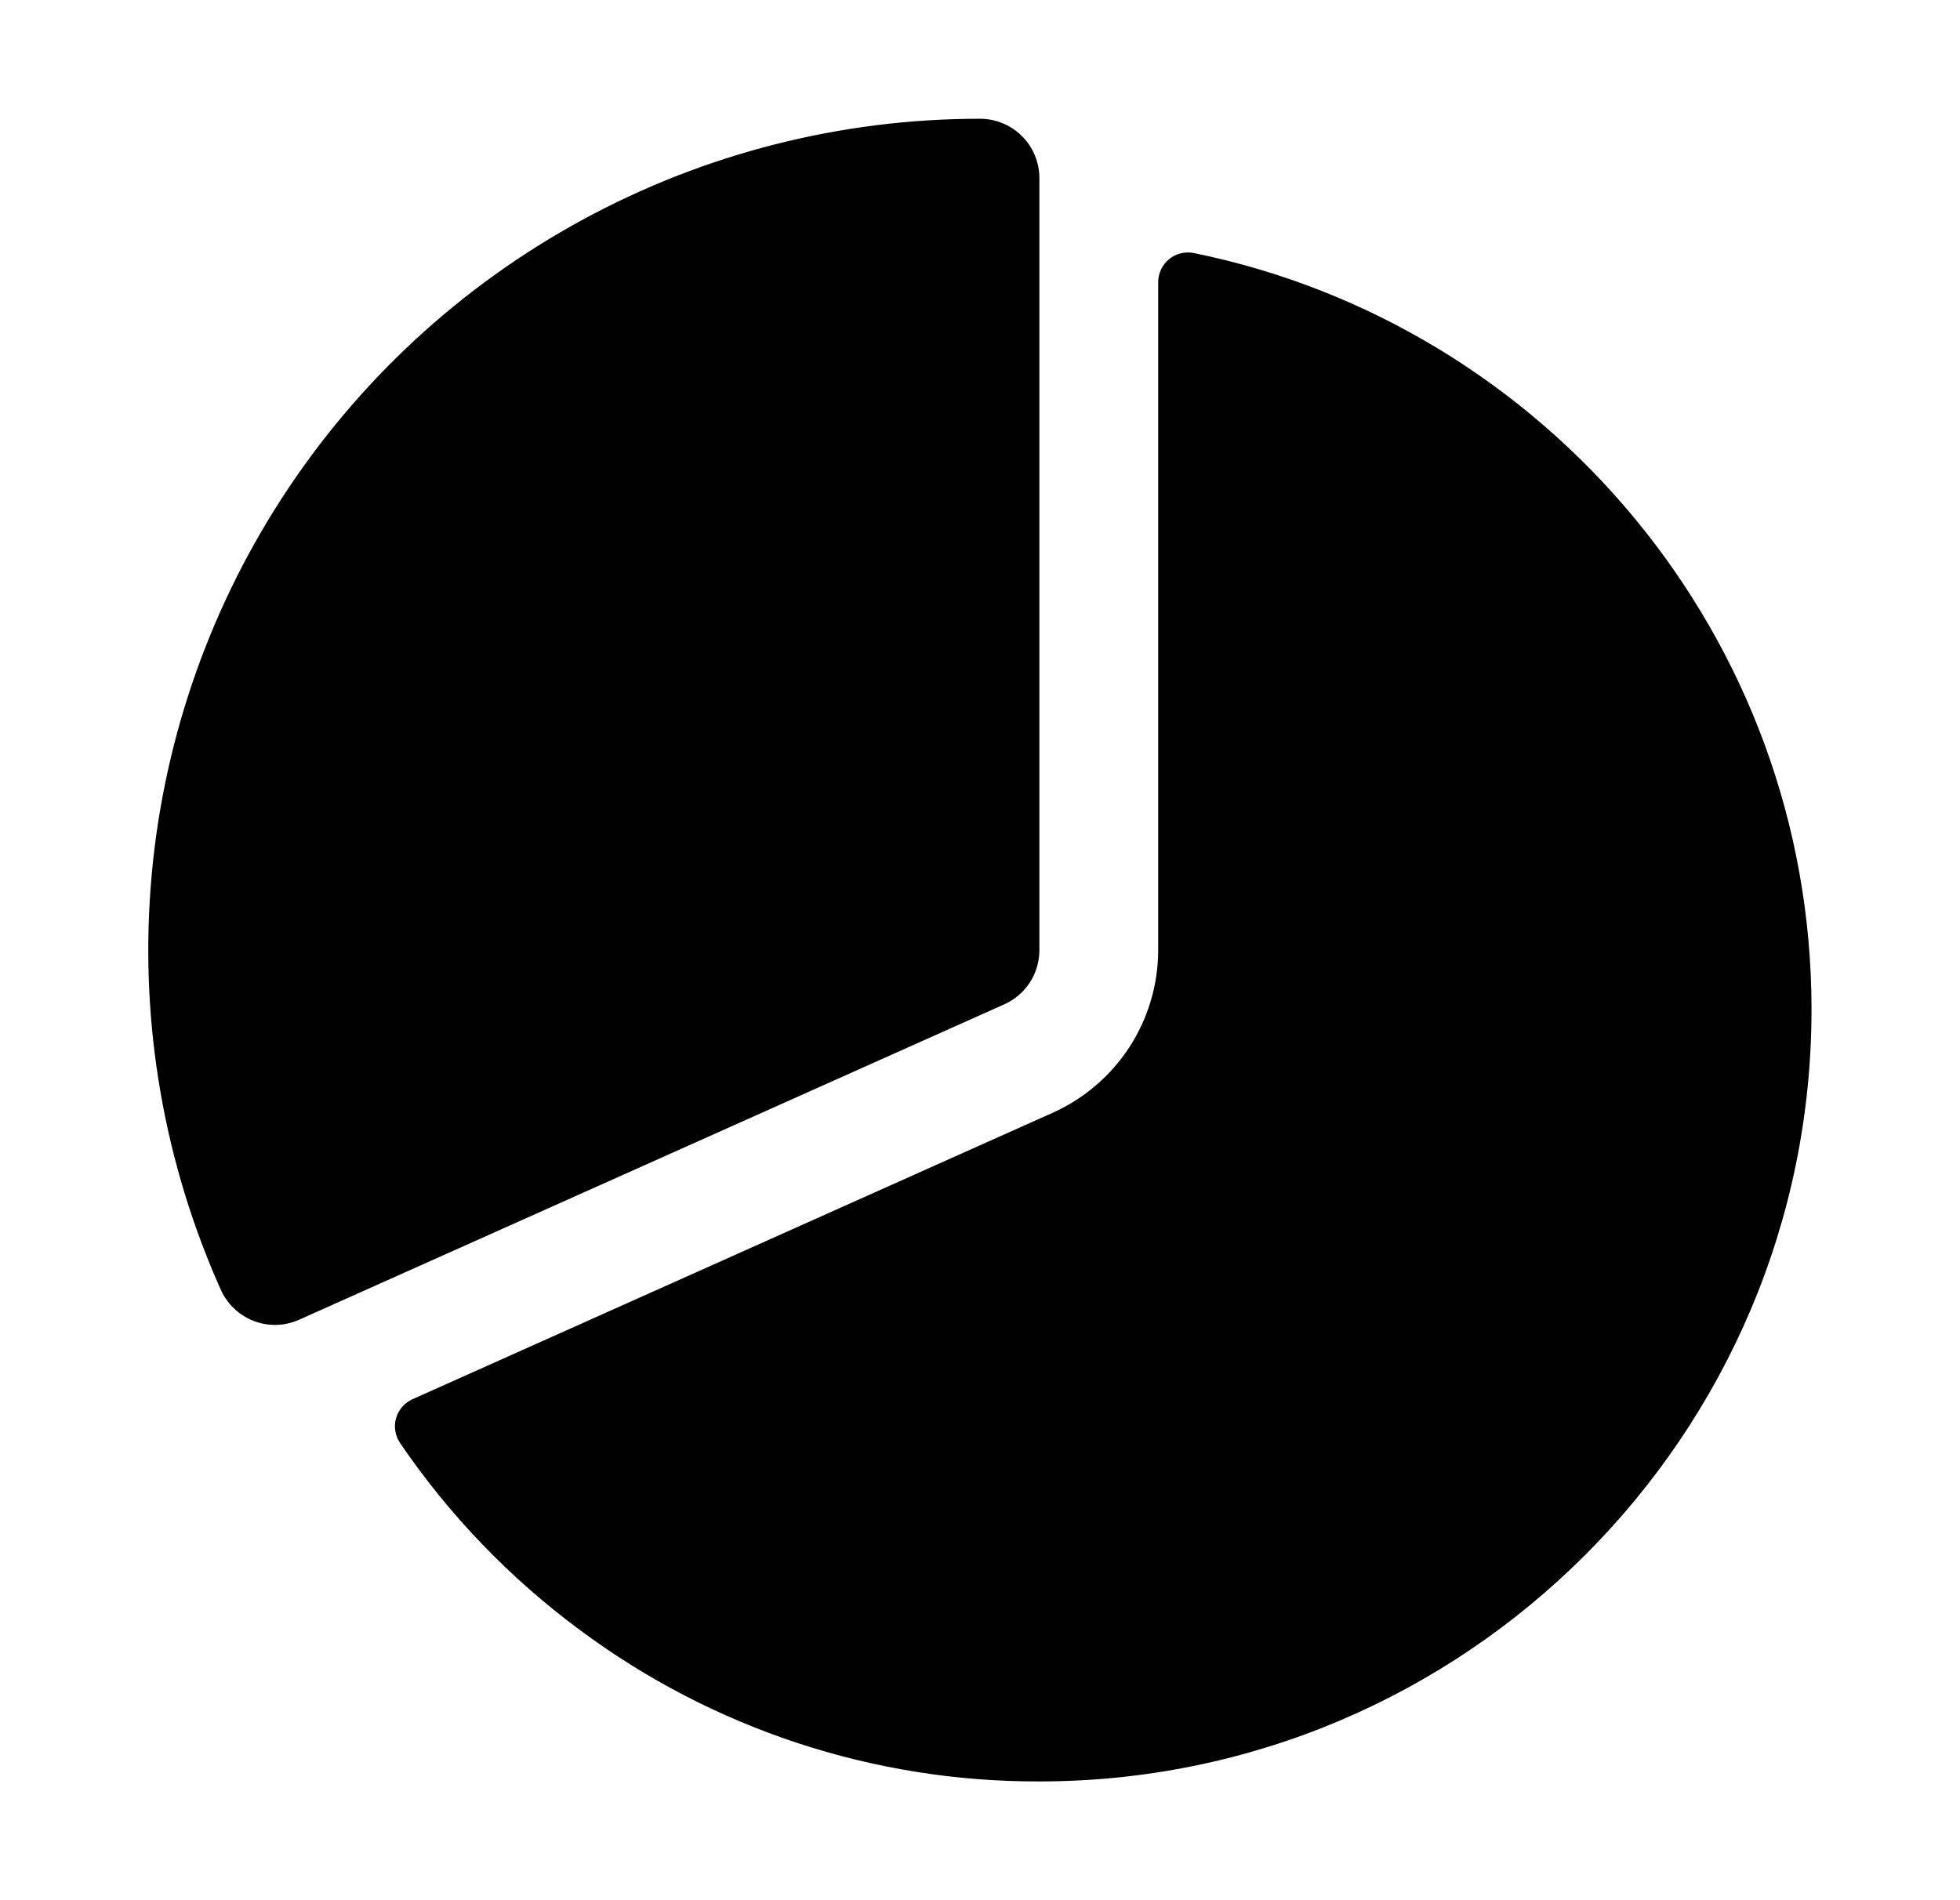 <svg width="33" height="32" viewBox="0 0 33 32" fill="none" xmlns="http://www.w3.org/2000/svg">
<path d="M4.632 22.312C4.439 22.313 4.25 22.257 4.088 22.152C3.926 22.047 3.797 21.897 3.718 21.721C2.764 19.589 2.358 17.252 2.538 14.923C2.717 12.593 3.477 10.346 4.748 8.386C6.018 6.425 7.759 4.814 9.812 3.699C11.865 2.583 14.164 1.999 16.5 2C16.766 2 17.02 2.105 17.207 2.293C17.395 2.48 17.5 2.735 17.5 3V16C17.5 16.193 17.445 16.382 17.34 16.544C17.235 16.706 17.085 16.834 16.909 16.913L5.04 22.223C4.912 22.281 4.772 22.312 4.632 22.312Z" fill="black"/>
<path d="M20.099 4.261C20.027 4.247 19.952 4.248 19.88 4.266C19.808 4.284 19.741 4.317 19.684 4.364C19.627 4.411 19.58 4.47 19.549 4.536C19.517 4.603 19.5 4.676 19.5 4.75V16C19.5 16.579 19.332 17.146 19.017 17.632C18.702 18.117 18.253 18.502 17.725 18.739L6.946 23.563C6.879 23.593 6.819 23.637 6.771 23.692C6.724 23.747 6.688 23.812 6.668 23.883C6.648 23.953 6.644 24.027 6.656 24.099C6.668 24.172 6.695 24.24 6.736 24.301C7.561 25.514 8.585 26.579 9.765 27.451C12 29.114 14.714 30.009 17.5 30C24.668 30 30.5 24.168 30.5 17C30.5 10.722 26.026 5.469 20.099 4.261Z" fill="black"/>
</svg>

